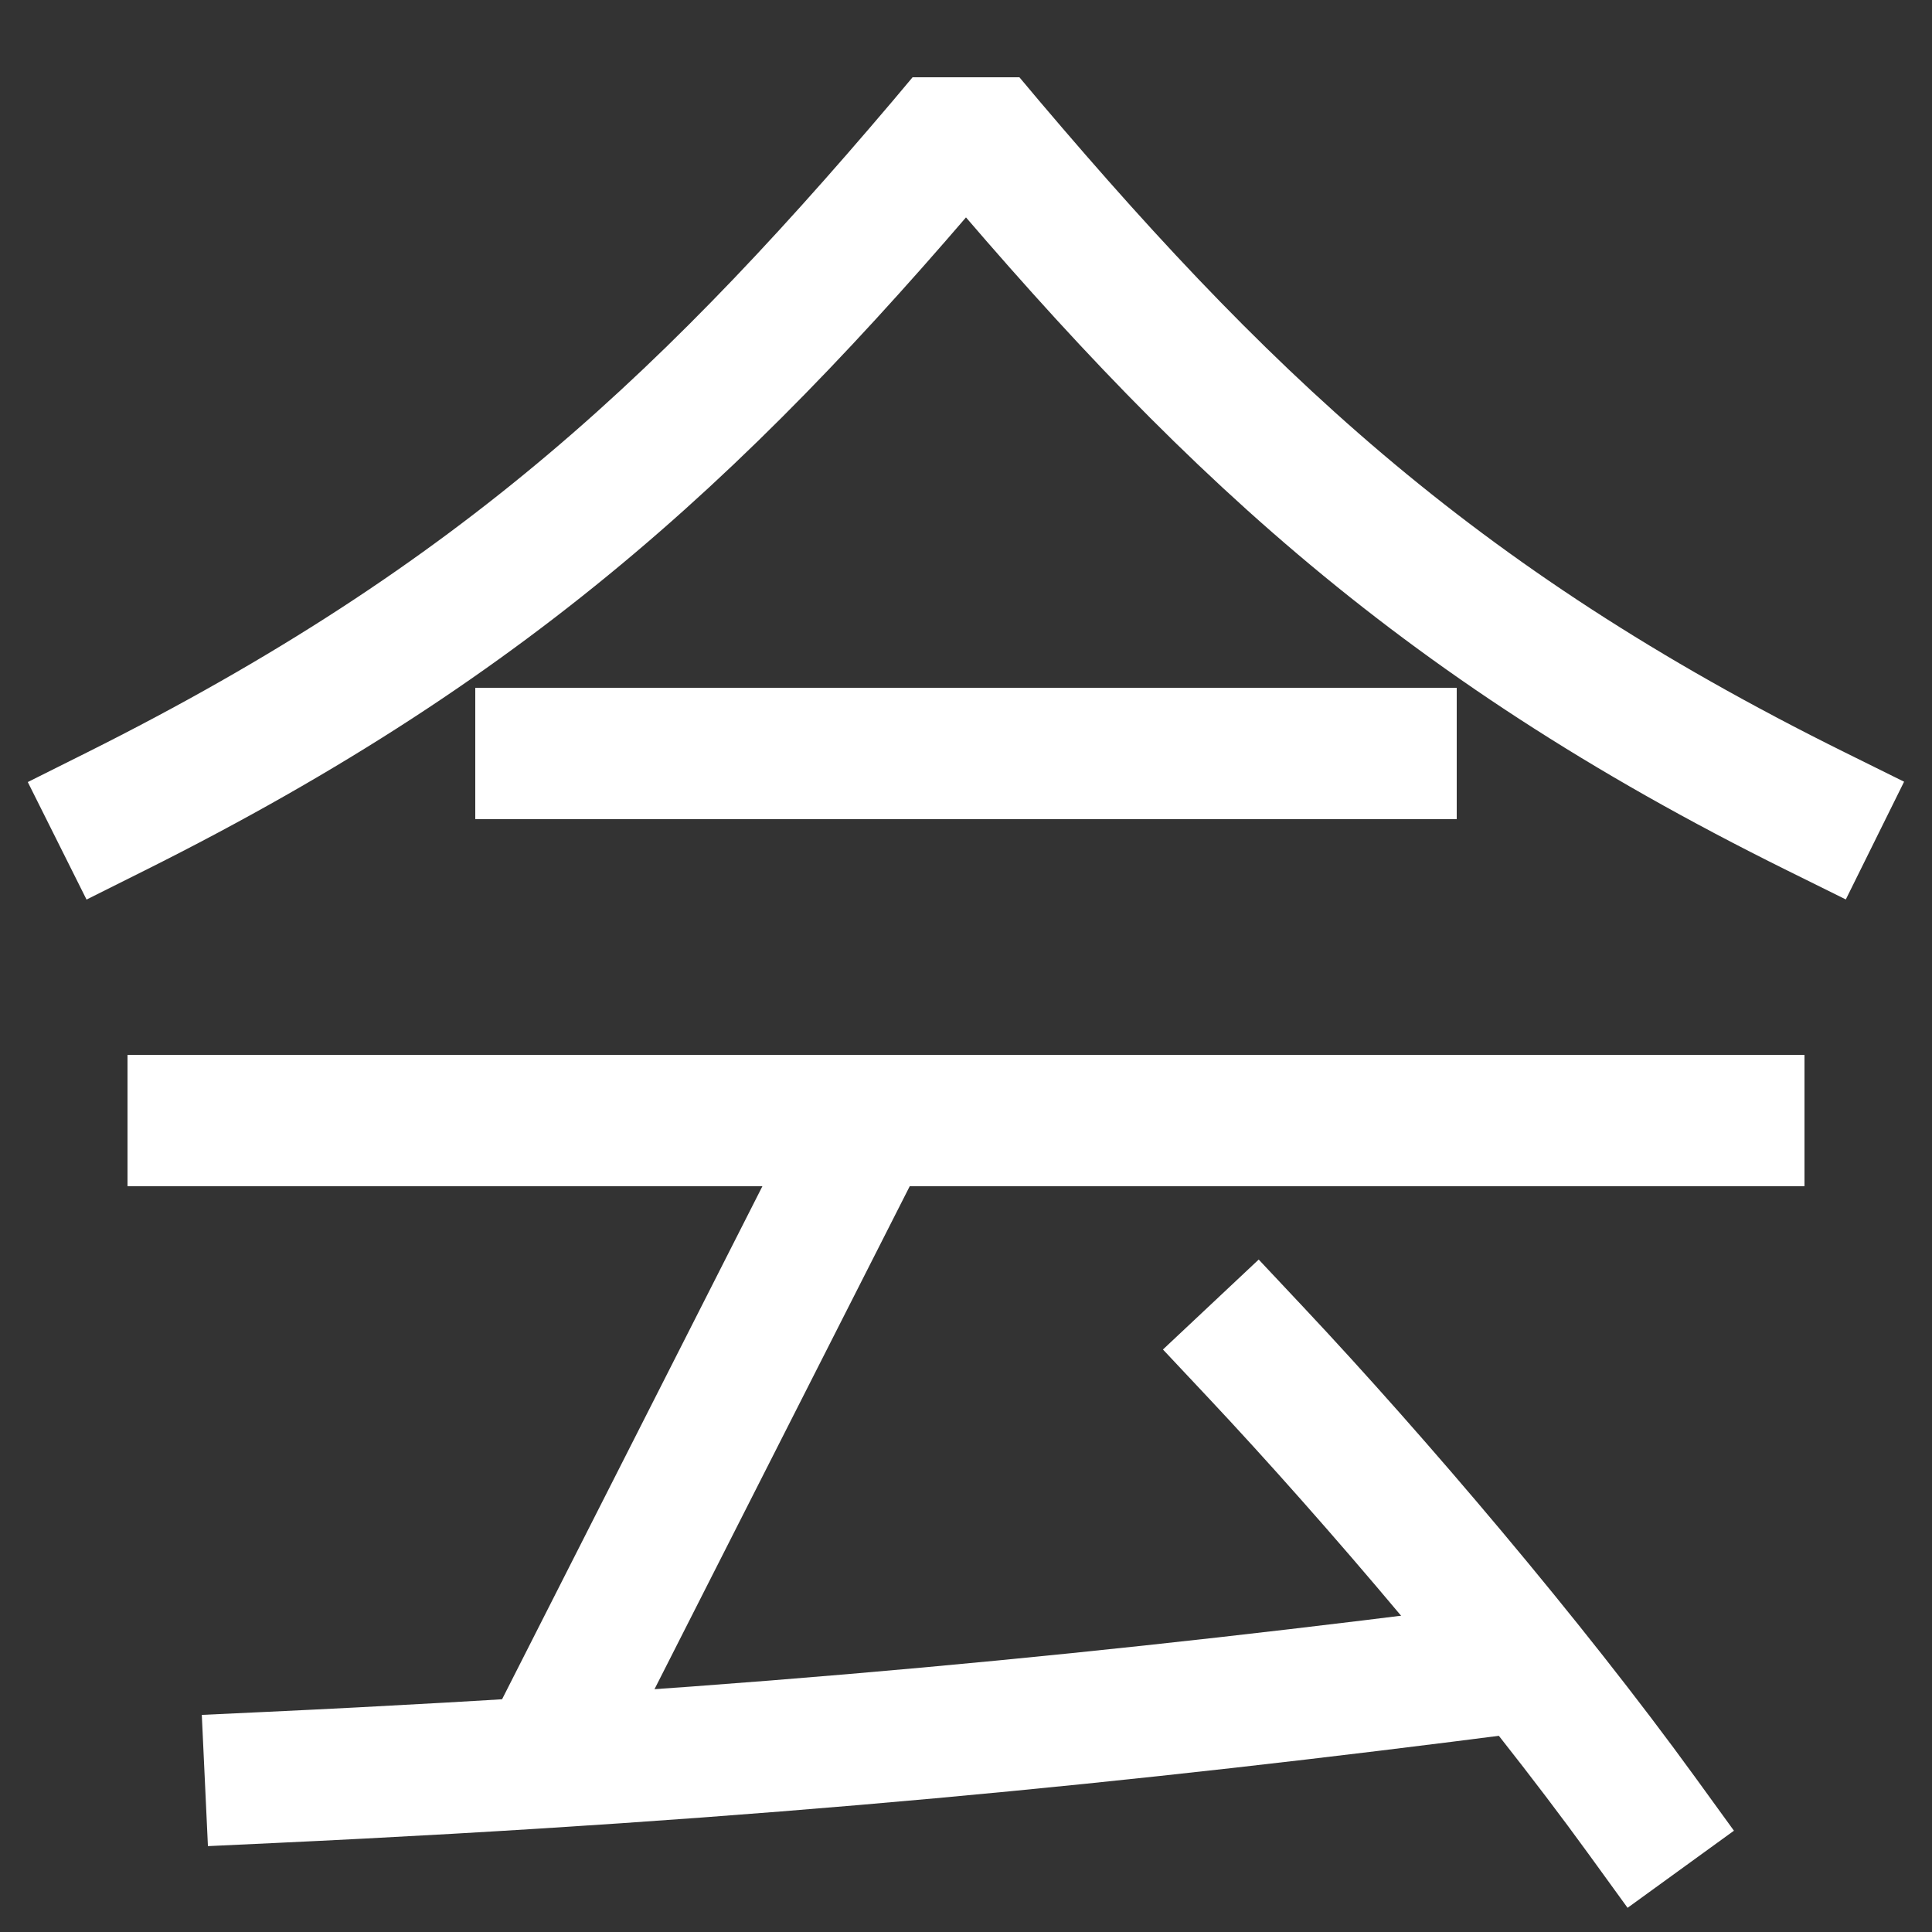 <svg xmlns="http://www.w3.org/2000/svg" xmlns:xlink="http://www.w3.org/1999/xlink" viewBox="0 0 1000 1000"><rect x="0" y="0" width="1000" height="1000" fill="#333333" stroke="none"/><defs><style>.a,.b{fill:none;}.b{stroke:#fff;stroke-linecap:square;stroke-miterlimit:2;stroke-width:68px;}.c{clip-path:url(#a);}.d{clip-path:url(#b);}.e{clip-path:url(#c);}</style><clipPath id="a"><polygon class="a" points="-90 700 785 681 785 1083 -90 1102 -90 700"/></clipPath><clipPath id="b"><rect class="a" x="-168" y="580" width="1336" height="335"/></clipPath><clipPath id="c"><rect class="a" x="-228" y="40" width="1455" height="960"/></clipPath></defs><title>meet</title><path class="b" d="M650,700c62,66,142,160,200,240"/><g class="c"><path class="b" d="M140,920c252.77-11.8,441.47-30.7,645-57"/></g><g class="d"><line class="b" x1="450" y1="580" x2="280" y2="915"/></g><line class="b" x1="100" y1="580" x2="900" y2="580"/><line class="b" x1="280" y1="390" x2="720" y2="390"/><g class="e"><path class="b" d="M940,420C740,321,630,215,500,60,370,215,260,320,60,420"/></g></svg>